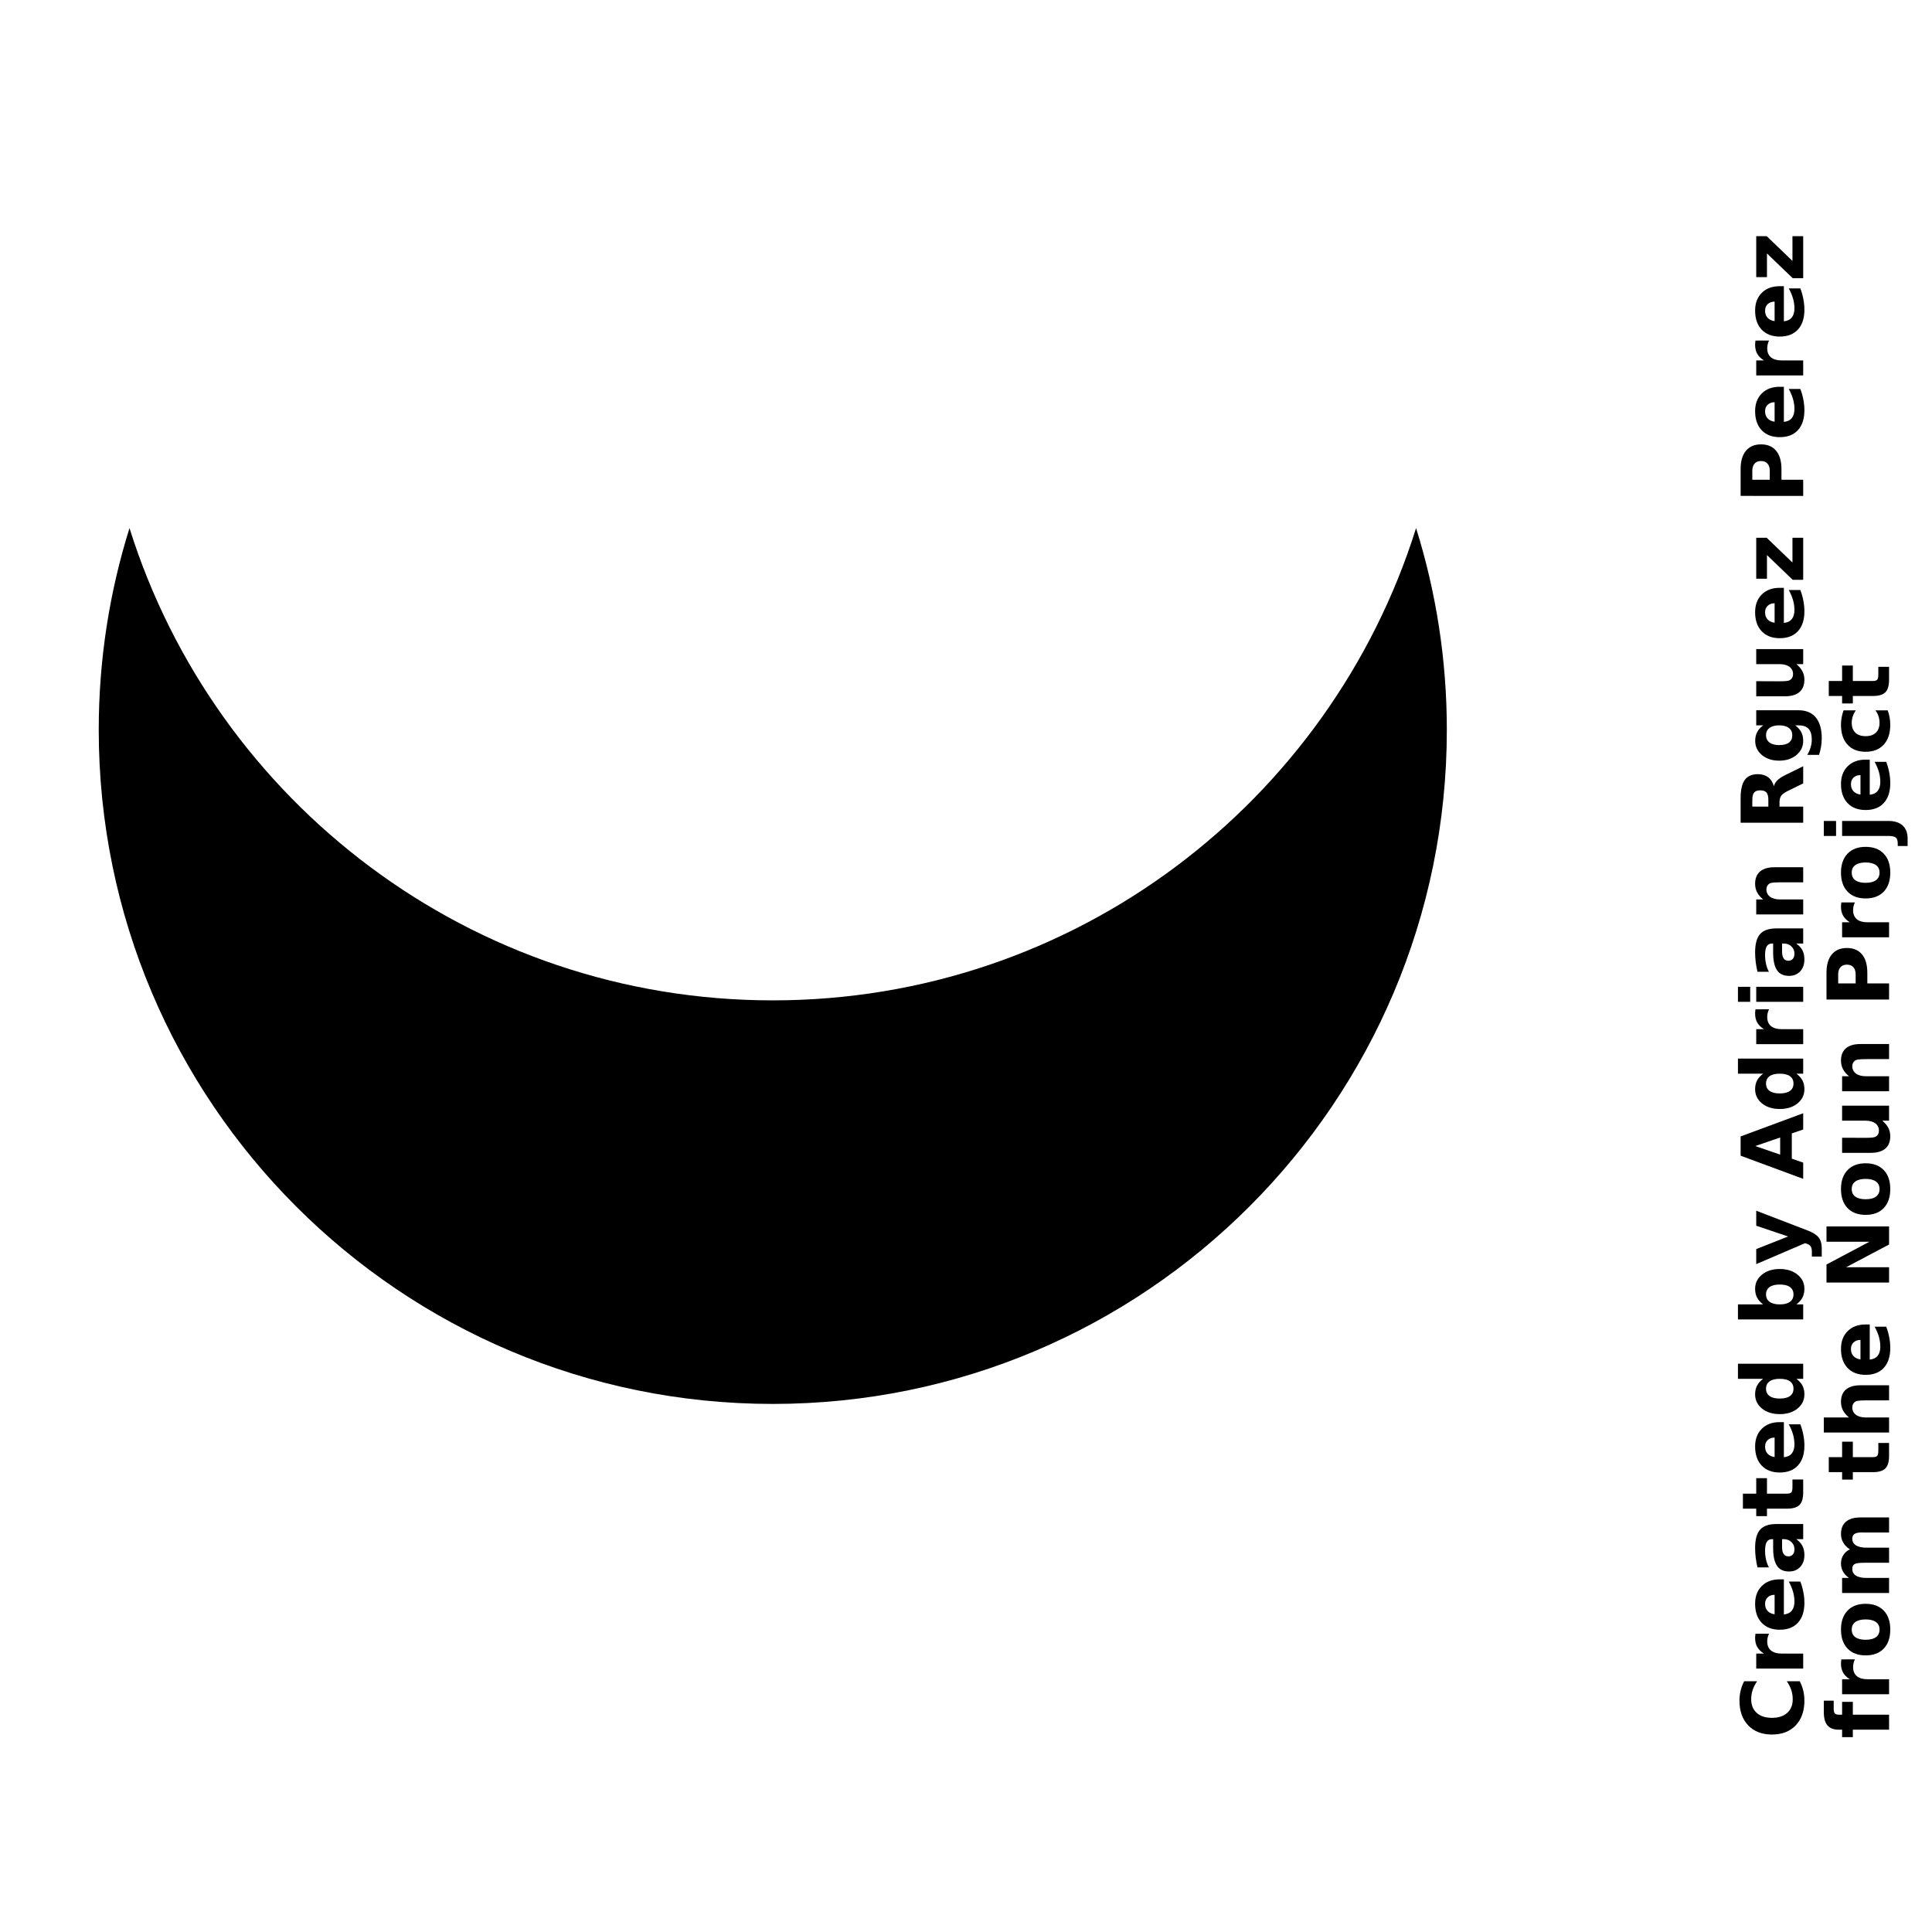 <!-- Generated by IcoMoon.io -->
<svg version="1.1" xmlns="http://www.w3.org/2000/svg" width="1024" height="1024" viewBox="0 0 1024 1024">
<title></title>
<g id="icomoon-ignore">
</g>
<path fill="#000" d="M409.6 530.213c-160.051 0-295.497-105.251-340.963-250.309-10.589 33.766-16.304 69.68-16.304 106.948 0 197.31 159.949 357.259 357.259 357.259 197.325 0 357.259-159.949 357.259-357.259 0-37.263-5.726-73.182-16.304-106.948-45.457 145.057-180.912 250.309-340.963 250.309z"></path>
<path fill="#000" d="M953.903 891.108c0.823 1.571 1.44 3.211 1.851 4.914 0.411 1.709 0.617 3.486 0.617 5.326 0 5.531-1.537 9.914-4.617 13.143-3.091 3.234-7.28 4.846-12.572 4.846-5.303 0-9.497-1.611-12.594-4.846-3.091-3.229-4.64-7.611-4.64-13.143 0-1.84 0.217-3.617 0.64-5.326 0.411-1.703 1.023-3.343 1.829-4.914h6.88c-1.080 1.589-1.874 3.149-2.377 4.686-0.503 1.543-0.754 3.166-0.754 4.869 0 3.051 0.977 5.451 2.926 7.2 1.954 1.754 4.651 2.629 8.091 2.629 3.417 0 6.103-0.874 8.069-2.629 1.954-1.749 2.926-4.149 2.926-7.2 0-1.703-0.251-3.326-0.754-4.869-0.503-1.537-1.291-3.097-2.377-4.686z"></path>
<path fill="#000" d="M937.629 865.891c-0.331 0.703-0.577 1.394-0.731 2.080-0.149 0.686-0.229 1.383-0.229 2.080 0 2.046 0.657 3.623 1.966 4.731 1.314 1.097 3.189 1.646 5.623 1.646h11.474v7.954h-24.892v-7.954h4.091c-1.629-1.017-2.817-2.194-3.566-3.52-0.743-1.326-1.12-2.914-1.12-4.777 0-0.257 0.017-0.537 0.046-0.846 0.017-0.32 0.063-0.777 0.137-1.371z"></path>
<path fill="#000" d="M943.229 837.091h2.263v18.606c1.863-0.194 3.263-0.874 4.206-2.034 0.931-1.154 1.394-2.771 1.394-4.846 0-1.674-0.24-3.389-0.731-5.143-0.503-1.749-1.257-3.554-2.263-5.417h6.126c0.72 1.891 1.251 3.783 1.6 5.669 0.366 1.874 0.549 3.749 0.549 5.623 0 4.514-1.143 8.017-3.429 10.514-2.286 2.486-5.491 3.726-9.623 3.726-4.068 0-7.257-1.217-9.577-3.657-2.332-2.451-3.497-5.829-3.497-10.126 0-3.914 1.183-7.046 3.543-9.394 2.349-2.343 5.497-3.52 9.44-3.52zM940.577 845.274c-1.508 0-2.726 0.446-3.657 1.326-0.926 0.869-1.394 2.023-1.394 3.451 0 1.543 0.434 2.788 1.303 3.749s2.12 1.566 3.749 1.806z"></path>
<path fill="#000" d="M944.532 819.921c0 1.663 0.286 2.914 0.846 3.749 0.566 0.823 1.394 1.234 2.491 1.234 1.006 0 1.8-0.331 2.377-1.006 0.566-0.669 0.846-1.606 0.846-2.811 0-1.491-0.531-2.749-1.6-3.771-1.080-1.017-2.429-1.531-4.046-1.531h-0.914zM941.537 807.761h14.194v8.023h-3.68c1.508 1.069 2.606 2.274 3.291 3.612 0.686 1.326 1.029 2.943 1.029 4.846 0 2.577-0.743 4.674-2.24 6.286-1.508 1.6-3.463 2.4-5.874 2.4-2.909 0-5.040-0.994-6.4-2.994-1.371-2.011-2.057-5.166-2.057-9.463v-4.686h-0.617c-1.263 0-2.183 0.497-2.766 1.486-0.594 0.994-0.891 2.537-0.891 4.64 0 1.709 0.177 3.303 0.526 4.777 0.337 1.463 0.846 2.823 1.531 4.068h-6.080c-0.411-1.703-0.72-3.411-0.937-5.12-0.211-1.72-0.32-3.44-0.32-5.166 0-4.491 0.886-7.731 2.651-9.714 1.771-1.994 4.651-2.994 8.64-2.994z"></path>
<path fill="#000" d="M923.777 791.674h7.063v-8.206h5.691v8.206h10.56c1.16 0 1.943-0.229 2.354-0.686 0.4-0.469 0.594-1.383 0.594-2.743v-4.091h5.691v6.834c0 3.143-0.651 5.366-1.966 6.674-1.309 1.314-3.531 1.966-6.674 1.966h-10.56v3.954h-5.691v-3.954h-7.063z"></path>
<path fill="#000" d="M943.229 753.76h2.263v18.606c1.863-0.194 3.263-0.874 4.206-2.034 0.931-1.154 1.394-2.771 1.394-4.846 0-1.674-0.24-3.389-0.731-5.143-0.503-1.749-1.257-3.554-2.263-5.417h6.126c0.72 1.891 1.251 3.783 1.6 5.669 0.366 1.874 0.549 3.749 0.549 5.623 0 4.514-1.143 8.017-3.429 10.514-2.286 2.486-5.491 3.726-9.623 3.726-4.068 0-7.257-1.217-9.577-3.657-2.332-2.451-3.497-5.829-3.497-10.126 0-3.914 1.183-7.046 3.543-9.394 2.349-2.343 5.497-3.52 9.44-3.52zM940.577 761.943c-1.508 0-2.726 0.446-3.657 1.326-0.926 0.869-1.394 2.023-1.394 3.451 0 1.543 0.434 2.788 1.303 3.749s2.12 1.566 3.749 1.806z"></path>
<path fill="#000" d="M934.497 730.799h-13.349v-8h34.583v8h-3.589c1.463 1.097 2.537 2.309 3.223 3.634 0.669 1.314 1.006 2.834 1.006 4.571 0 3.063-1.217 5.589-3.657 7.566-2.434 1.966-5.566 2.949-9.394 2.949-3.84 0-6.977-0.983-9.417-2.949-2.434-1.977-3.657-4.503-3.657-7.566 0-1.72 0.343-3.246 1.029-4.571s1.76-2.537 3.223-3.634zM950.588 736.034c0-1.691-0.617-2.983-1.851-3.886-1.246-0.897-3.051-1.349-5.417-1.349-2.377 0-4.183 0.451-5.417 1.349-1.246 0.903-1.874 2.194-1.874 3.886s0.629 2.989 1.874 3.886c1.234 0.903 3.040 1.349 5.417 1.349 2.366 0 4.171-0.446 5.417-1.349 1.234-0.897 1.851-2.194 1.851-3.886z"></path>
<path fill="#000" d="M950.589 686.057c0-1.691-0.617-2.983-1.851-3.886-1.246-0.897-3.051-1.349-5.417-1.349-2.377 0-4.183 0.451-5.417 1.349-1.246 0.903-1.874 2.194-1.874 3.886 0 1.709 0.629 3.017 1.874 3.931 1.251 0.914 3.057 1.371 5.417 1.371 2.349 0 4.149-0.457 5.394-1.371 1.251-0.914 1.874-2.223 1.874-3.931zM934.497 691.36c-1.463-1.097-2.537-2.309-3.223-3.634-0.686-1.337-1.029-2.88-1.029-4.617 0-3.063 1.223-5.577 3.657-7.543 2.44-1.977 5.577-2.971 9.417-2.971 3.829 0 6.96 0.994 9.394 2.971 2.44 1.966 3.657 4.48 3.657 7.543 0 1.737-0.343 3.28-1.029 4.617-0.686 1.326-1.749 2.537-3.2 3.634h3.589v7.954h-34.583v-7.954z"></path>
<path fill="#000" d="M930.839 670.006v-7.954l16.892-6.697-16.892-5.691v-7.954l27.246 10.468c2.771 1.051 4.709 2.28 5.806 3.68 1.109 1.406 1.669 3.246 1.669 5.531v4.617h-5.234v-2.491c0-1.354-0.217-2.337-0.64-2.949-0.429-0.606-1.2-1.086-2.309-1.44l-0.686-0.206z"></path>
<path fill="#000" d="M949.697 600.726v13.394l6.034 2.103v8.594l-33.166-12.274v-10.217l33.166-12.274v8.594zM943.526 611.971v-9.074l-13.189 4.526z"></path>
<path fill="#000" d="M934.497 569.068h-13.349v-8h34.583v8h-3.589c1.463 1.097 2.537 2.309 3.223 3.634 0.669 1.314 1.006 2.834 1.006 4.571 0 3.063-1.217 5.589-3.657 7.566-2.434 1.966-5.566 2.949-9.394 2.949-3.84 0-6.977-0.983-9.417-2.949-2.434-1.977-3.657-4.503-3.657-7.566 0-1.72 0.343-3.246 1.029-4.571s1.76-2.537 3.223-3.634zM950.588 574.302c0-1.691-0.617-2.983-1.851-3.886-1.246-0.897-3.051-1.349-5.417-1.349-2.377 0-4.183 0.451-5.417 1.349-1.246 0.903-1.874 2.194-1.874 3.886s0.629 2.989 1.874 3.886c1.234 0.903 3.040 1.349 5.417 1.349 2.366 0 4.171-0.446 5.417-1.349 1.234-0.897 1.851-2.194 1.851-3.886z"></path>
<path fill="#000" d="M937.629 534.937c-0.331 0.703-0.577 1.394-0.731 2.080-0.149 0.686-0.229 1.383-0.229 2.080 0 2.046 0.657 3.623 1.966 4.731 1.314 1.097 3.189 1.646 5.623 1.646h11.474v7.954h-24.892v-7.954h4.091c-1.629-1.017-2.817-2.194-3.566-3.52-0.743-1.326-1.12-2.914-1.12-4.777 0-0.257 0.017-0.537 0.046-0.846 0.017-0.32 0.063-0.777 0.137-1.371z"></path>
<path fill="#000" d="M930.839 530.983v-7.954h24.892v7.954zM921.148 530.983v-7.954h6.491v7.954z"></path>
<path fill="#000" d="M944.532 504.229c0 1.663 0.286 2.914 0.846 3.749 0.566 0.823 1.394 1.234 2.491 1.234 1.006 0 1.8-0.331 2.377-1.006 0.566-0.669 0.846-1.606 0.846-2.811 0-1.491-0.531-2.749-1.6-3.771-1.080-1.017-2.429-1.531-4.046-1.531h-0.914zM941.537 492.069h14.194v8.023h-3.68c1.508 1.069 2.606 2.274 3.291 3.612 0.686 1.326 1.029 2.943 1.029 4.846 0 2.577-0.743 4.674-2.24 6.286-1.508 1.6-3.463 2.4-5.874 2.4-2.909 0-5.040-0.994-6.4-2.994-1.371-2.011-2.057-5.166-2.057-9.463v-4.686h-0.617c-1.263 0-2.183 0.497-2.766 1.486-0.594 0.994-0.891 2.537-0.891 4.64 0 1.709 0.177 3.303 0.526 4.777 0.337 1.463 0.846 2.823 1.531 4.068h-6.080c-0.411-1.703-0.72-3.411-0.937-5.12-0.211-1.72-0.32-3.44-0.32-5.166 0-4.491 0.886-7.731 2.651-9.714 1.771-1.994 4.651-2.994 8.64-2.994z"></path>
<path fill="#000" d="M940.578 459.645h15.154v8h-11.589c-2.149 0-3.623 0.057-4.434 0.16-0.823 0.091-1.429 0.251-1.829 0.48-0.514 0.32-0.92 0.749-1.211 1.28-0.286 0.537-0.434 1.137-0.434 1.806 0 1.663 0.651 2.971 1.943 3.931 1.28 0.949 3.051 1.417 5.303 1.417h12.251v7.954h-24.892v-7.954h3.657c-1.463-1.2-2.537-2.474-3.223-3.817-0.686-1.354-1.029-2.846-1.029-4.48 0-2.863 0.886-5.040 2.651-6.537 1.754-1.491 4.314-2.24 7.68-2.24z"></path>
<path fill="#000" d="M937.263 423.903c0-1.783-0.326-3.063-0.983-3.84-0.669-0.777-1.771-1.166-3.314-1.166-1.508 0-2.583 0.389-3.223 1.166-0.651 0.777-0.983 2.057-0.983 3.84v3.612h8.503zM943.183 427.514h12.549v8.549h-33.166v-13.051c0-4.371 0.731-7.577 2.194-9.623 1.463-2.040 3.783-3.063 6.949-3.063 2.194 0 4 0.537 5.417 1.6 1.406 1.051 2.434 2.646 3.086 4.777 0.274-1.154 0.886-2.2 1.829-3.131 0.931-0.926 2.354-1.863 4.274-2.811l9.417-4.64v9.097l-8.251 4.046c-1.657 0.823-2.788 1.657-3.383 2.491-0.606 0.84-0.914 1.954-0.914 3.337z"></path>
<path fill="#000" d="M951.503 384.445c1.463 1.097 2.537 2.309 3.223 3.634 0.674 1.314 1.006 2.834 1.006 4.571 0 3.034-1.194 5.549-3.589 7.543-2.389 1.983-5.44 2.971-9.143 2.971-3.714 0-6.766-0.989-9.143-2.971-2.377-1.994-3.566-4.509-3.566-7.543 0-1.737 0.343-3.257 1.029-4.571 0.674-1.326 1.749-2.537 3.223-3.634h-3.703v-8h22.377c4.006 0 7.063 1.269 9.166 3.794 2.114 2.531 3.177 6.194 3.177 10.994 0 1.554-0.126 3.057-0.366 4.503-0.229 1.451-0.589 2.903-1.074 4.366h-6.217c0.806-1.383 1.4-2.743 1.783-4.068 0.394-1.337 0.594-2.68 0.594-4.023 0-2.617-0.571-4.531-1.714-5.737-1.131-1.217-2.909-1.829-5.348-1.829zM936.029 389.679c0 1.646 0.611 2.937 1.829 3.863 1.206 0.914 2.92 1.371 5.143 1.371 2.286 0 4.017-0.44 5.189-1.326 1.177-0.897 1.76-2.2 1.76-3.909 0-1.646-0.6-2.926-1.806-3.84-1.217-0.926-2.931-1.394-5.143-1.394-2.223 0-3.937 0.469-5.143 1.394-1.217 0.914-1.829 2.194-1.829 3.84z"></path>
<path fill="#000" d="M946.040 369.057h-15.201v-8h2.491c1.36 0 3.057 0.011 5.097 0.023 2.029 0.017 3.383 0.023 4.068 0.023 2 0 3.44-0.046 4.32-0.137 0.886-0.103 1.526-0.286 1.92-0.549 0.52-0.32 0.926-0.737 1.211-1.257 0.274-0.531 0.411-1.143 0.411-1.829 0-1.657-0.629-2.96-1.897-3.909-1.28-0.943-3.051-1.417-5.326-1.417h-12.297v-7.954h24.892v7.954h-3.589c1.451 1.206 2.514 2.48 3.2 3.817 0.686 1.343 1.029 2.823 1.029 4.434 0 2.869-0.874 5.051-2.629 6.56-1.766 1.497-4.331 2.24-7.703 2.24z"></path>
<path fill="#000" d="M943.229 311.56h2.263v18.606c1.863-0.194 3.263-0.874 4.206-2.034 0.931-1.154 1.394-2.771 1.394-4.846 0-1.674-0.24-3.389-0.731-5.143-0.503-1.749-1.257-3.554-2.263-5.417h6.126c0.72 1.891 1.251 3.783 1.6 5.669 0.366 1.874 0.549 3.749 0.549 5.623 0 4.514-1.143 8.017-3.429 10.514-2.286 2.486-5.491 3.726-9.623 3.726-4.068 0-7.257-1.217-9.577-3.657-2.332-2.451-3.497-5.829-3.497-10.126 0-3.914 1.183-7.046 3.543-9.394 2.349-2.343 5.497-3.52 9.44-3.52zM940.577 319.743c-1.508 0-2.726 0.446-3.657 1.326-0.926 0.869-1.394 2.023-1.394 3.451 0 1.543 0.434 2.788 1.303 3.749s2.12 1.566 3.749 1.806z"></path>
<path fill="#000" d="M930.839 306.749v-21.715h5.554l13.646 13.12v-13.12h5.691v22.285h-5.554l-13.646-13.12v12.549z"></path>
<path fill="#000" d="M922.566 262.84v-14.194c0-4.217 0.937-7.457 2.811-9.714 1.874-2.269 4.543-3.406 8-3.406 3.474 0 6.149 1.137 8.023 3.406 1.874 2.257 2.811 5.497 2.811 9.714v5.646h11.52v8.549zM928.76 254.291h9.257v-4.731c0-1.657-0.4-2.937-1.211-3.84-0.806-0.914-1.949-1.371-3.429-1.371-1.474 0-2.611 0.457-3.406 1.371-0.806 0.903-1.211 2.183-1.211 3.84z"></path>
<path fill="#000" d="M943.229 205.005h2.263v18.606c1.863-0.194 3.263-0.874 4.206-2.034 0.931-1.154 1.394-2.771 1.394-4.846 0-1.674-0.24-3.389-0.731-5.143-0.503-1.749-1.257-3.554-2.263-5.417h6.126c0.72 1.891 1.251 3.783 1.6 5.669 0.366 1.874 0.549 3.749 0.549 5.623 0 4.514-1.143 8.017-3.429 10.514-2.286 2.486-5.491 3.726-9.623 3.726-4.068 0-7.257-1.217-9.577-3.657-2.332-2.451-3.497-5.829-3.497-10.126 0-3.914 1.183-7.046 3.543-9.394 2.349-2.343 5.497-3.52 9.44-3.52zM940.577 213.188c-1.508 0-2.726 0.446-3.657 1.326-0.926 0.869-1.394 2.023-1.394 3.451 0 1.543 0.434 2.788 1.303 3.749s2.12 1.566 3.749 1.806z"></path>
<path fill="#000" d="M937.629 180.491c-0.331 0.703-0.577 1.394-0.731 2.080-0.149 0.686-0.229 1.383-0.229 2.080 0 2.046 0.657 3.623 1.966 4.731 1.314 1.097 3.189 1.646 5.623 1.646h11.474v7.954h-24.892v-7.954h4.091c-1.629-1.017-2.817-2.194-3.566-3.52-0.743-1.326-1.12-2.914-1.12-4.777 0-0.257 0.017-0.537 0.046-0.846 0.017-0.32 0.063-0.777 0.137-1.371z"></path>
<path fill="#000" d="M943.229 151.691h2.263v18.606c1.863-0.194 3.263-0.874 4.206-2.034 0.931-1.154 1.394-2.771 1.394-4.846 0-1.674-0.24-3.389-0.731-5.143-0.503-1.749-1.257-3.554-2.263-5.417h6.126c0.72 1.891 1.251 3.783 1.6 5.669 0.366 1.874 0.549 3.749 0.549 5.623 0 4.514-1.143 8.017-3.429 10.514-2.286 2.486-5.491 3.726-9.623 3.726-4.068 0-7.257-1.217-9.577-3.657-2.332-2.451-3.497-5.829-3.497-10.126 0-3.914 1.183-7.046 3.543-9.394 2.349-2.343 5.497-3.52 9.44-3.52zM940.577 159.874c-1.508 0-2.726 0.446-3.657 1.326-0.926 0.869-1.394 2.023-1.394 3.451 0 1.543 0.434 2.788 1.303 3.749s2.12 1.566 3.749 1.806z"></path>
<path fill="#000" d="M930.839 146.886v-21.715h5.554l13.646 13.12v-13.12h5.691v22.285h-5.554l-13.646-13.12v12.549z"></path>
<path fill="#000" d="M966.662 901.395h5.234v4.411c0 1.131 0.206 1.914 0.617 2.354 0.4 0.446 1.097 0.663 2.103 0.663h1.737v-6.789h5.691v6.789h19.2v7.954h-19.2v3.954h-5.691v-3.954h-1.737c-2.709 0-4.714-0.754-6.011-2.263-1.291-1.508-1.943-3.846-1.943-7.017z"></path>
<path fill="#000" d="M983.143 879.491c-0.331 0.703-0.577 1.394-0.731 2.080-0.149 0.686-0.229 1.383-0.229 2.080 0 2.046 0.657 3.623 1.966 4.731 1.314 1.097 3.189 1.646 5.623 1.646h11.474v7.954h-24.892v-7.954h4.091c-1.629-1.017-2.817-2.194-3.566-3.52-0.743-1.326-1.12-2.914-1.12-4.777 0-0.257 0.017-0.537 0.046-0.846 0.017-0.32 0.063-0.777 0.137-1.371z"></path>
<path fill="#000" d="M981.452 863.697c0 1.754 0.634 3.097 1.897 4.023 1.269 0.931 3.097 1.394 5.486 1.394 2.377 0 4.2-0.463 5.463-1.394 1.269-0.926 1.897-2.269 1.897-4.023 0-1.737-0.629-3.063-1.897-3.977-1.263-0.926-3.086-1.394-5.463-1.394-2.389 0-4.217 0.469-5.486 1.394-1.263 0.914-1.897 2.24-1.897 3.977zM975.76 863.697c0-4.28 1.16-7.623 3.474-10.034 2.303-2.406 5.503-3.612 9.6-3.612 4.086 0 7.286 1.206 9.6 3.612 2.303 2.411 3.451 5.754 3.451 10.034 0 4.297-1.149 7.657-3.451 10.080-2.314 2.411-5.514 3.612-9.6 3.612-4.097 0-7.297-1.2-9.6-3.612-2.314-2.423-3.474-5.783-3.474-10.080z"></path>
<path fill="#000" d="M980.491 821.211c-1.537-1.006-2.709-2.2-3.52-3.589-0.806-1.383-1.211-2.909-1.211-4.571 0-2.863 0.886-5.040 2.651-6.537 1.754-1.491 4.314-2.24 7.68-2.24h15.154v8h-12.983c-0.183-0.011-0.377-0.023-0.594-0.023-0.211-0.011-0.509-0.023-0.891-0.023-1.766 0-3.046 0.263-3.84 0.777-0.789 0.52-1.189 1.36-1.189 2.514 0 1.508 0.629 2.674 1.874 3.497 1.251 0.823 3.051 1.251 5.394 1.28h12.229v8h-12.983c-2.754 0-4.531 0.24-5.326 0.709-0.789 0.474-1.189 1.32-1.189 2.537 0 1.526 0.634 2.709 1.897 3.543 1.251 0.823 3.034 1.234 5.348 1.234h12.251v8h-24.892v-8h3.657c-1.417-0.971-2.474-2.091-3.177-3.36-0.714-1.28-1.074-2.68-1.074-4.206 0-1.72 0.423-3.234 1.257-4.549 0.823-1.326 1.983-2.32 3.474-2.994z"></path>
<path fill="#000" d="M969.291 772.32h7.063v-8.206h5.691v8.206h10.56c1.16 0 1.943-0.229 2.354-0.686 0.4-0.469 0.594-1.383 0.594-2.743v-4.091h5.691v6.834c0 3.143-0.651 5.366-1.966 6.674-1.309 1.314-3.531 1.966-6.674 1.966h-10.56v3.954h-5.691v-3.954h-7.063z"></path>
<path fill="#000" d="M986.092 734.222h15.154v8h-11.566c-2.16 0-3.646 0.057-4.457 0.16-0.823 0.091-1.429 0.251-1.829 0.48-0.514 0.32-0.92 0.749-1.211 1.28-0.286 0.537-0.434 1.137-0.434 1.806 0 1.663 0.651 2.971 1.943 3.931 1.28 0.949 3.051 1.417 5.303 1.417h12.251v7.954h-34.583v-7.954h13.349c-1.463-1.2-2.537-2.474-3.223-3.817-0.686-1.354-1.029-2.846-1.029-4.48 0-2.863 0.886-5.040 2.651-6.537 1.754-1.491 4.314-2.24 7.68-2.24z"></path>
<path fill="#000" d="M988.743 702.005h2.263v18.606c1.863-0.194 3.263-0.874 4.206-2.034 0.931-1.154 1.394-2.771 1.394-4.846 0-1.674-0.24-3.389-0.731-5.143-0.503-1.749-1.257-3.554-2.263-5.417h6.126c0.72 1.891 1.251 3.783 1.6 5.669 0.366 1.874 0.549 3.749 0.549 5.623 0 4.514-1.143 8.017-3.429 10.514-2.286 2.486-5.491 3.726-9.623 3.726-4.068 0-7.257-1.217-9.577-3.657-2.332-2.451-3.497-5.829-3.497-10.126 0-3.914 1.183-7.046 3.543-9.394 2.349-2.343 5.497-3.52 9.44-3.52zM986.091 710.188c-1.508 0-2.726 0.446-3.657 1.326-0.926 0.869-1.394 2.023-1.394 3.451 0 1.543 0.434 2.788 1.303 3.749s2.12 1.566 3.749 1.806z"></path>
<path fill="#000" d="M968.080 679.771v-9.554l22.743-12.069h-22.743v-8.114h33.166v9.577l-22.765 12.046h22.765v8.114z"></path>
<path fill="#000" d="M981.452 630.212c0 1.754 0.634 3.097 1.897 4.023 1.269 0.931 3.097 1.394 5.486 1.394 2.377 0 4.2-0.463 5.463-1.394 1.269-0.926 1.897-2.269 1.897-4.023 0-1.737-0.629-3.063-1.897-3.977-1.263-0.926-3.086-1.394-5.463-1.394-2.389 0-4.217 0.469-5.486 1.394-1.263 0.914-1.897 2.24-1.897 3.977zM975.76 630.212c0-4.28 1.16-7.623 3.474-10.034 2.303-2.406 5.503-3.612 9.6-3.612 4.086 0 7.286 1.206 9.6 3.612 2.303 2.411 3.451 5.754 3.451 10.034 0 4.297-1.149 7.657-3.451 10.080-2.314 2.411-5.514 3.612-9.6 3.612-4.097 0-7.297-1.2-9.6-3.612-2.314-2.423-3.474-5.783-3.474-10.080z"></path>
<path fill="#000" d="M991.554 611.034h-15.201v-8h2.491c1.36 0 3.057 0.011 5.097 0.023 2.029 0.017 3.383 0.023 4.068 0.023 2 0 3.44-0.046 4.32-0.137 0.886-0.103 1.526-0.286 1.92-0.549 0.52-0.32 0.926-0.737 1.211-1.257 0.274-0.531 0.411-1.143 0.411-1.829 0-1.657-0.629-2.96-1.897-3.909-1.28-0.943-3.051-1.417-5.326-1.417h-12.297v-7.954h24.892v7.954h-3.589c1.451 1.206 2.514 2.48 3.2 3.817 0.686 1.343 1.029 2.823 1.029 4.434 0 2.869-0.874 5.051-2.629 6.56-1.766 1.497-4.331 2.24-7.703 2.24z"></path>
<path fill="#000" d="M986.092 553.354h15.154v8h-11.589c-2.149 0-3.623 0.057-4.434 0.16-0.823 0.091-1.429 0.251-1.829 0.48-0.514 0.32-0.92 0.749-1.211 1.28-0.286 0.537-0.434 1.137-0.434 1.806 0 1.663 0.651 2.971 1.943 3.931 1.28 0.949 3.051 1.417 5.303 1.417h12.251v7.954h-24.892v-7.954h3.657c-1.463-1.2-2.537-2.474-3.223-3.817-0.686-1.354-1.029-2.846-1.029-4.48 0-2.863 0.886-5.040 2.651-6.537 1.754-1.491 4.314-2.24 7.68-2.24z"></path>
<path fill="#000" d="M968.080 529.771v-14.194c0-4.217 0.937-7.457 2.811-9.714 1.874-2.269 4.543-3.406 8-3.406 3.474 0 6.149 1.137 8.023 3.406 1.874 2.257 2.811 5.497 2.811 9.714v5.646h11.52v8.549zM974.274 521.223h9.257v-4.731c0-1.657-0.4-2.937-1.211-3.84-0.806-0.914-1.949-1.371-3.429-1.371-1.474 0-2.611 0.457-3.406 1.371-0.806 0.903-1.211 2.183-1.211 3.84z"></path>
<path fill="#000" d="M983.143 478.291c-0.331 0.703-0.577 1.394-0.731 2.080-0.149 0.686-0.229 1.383-0.229 2.080 0 2.046 0.657 3.623 1.966 4.731 1.314 1.097 3.189 1.646 5.623 1.646h11.474v7.954h-24.892v-7.954h4.091c-1.629-1.017-2.817-2.194-3.566-3.52-0.743-1.326-1.12-2.914-1.12-4.777 0-0.257 0.017-0.537 0.046-0.846 0.017-0.32 0.063-0.777 0.137-1.371z"></path>
<path fill="#000" d="M981.452 462.497c0 1.754 0.634 3.097 1.897 4.023 1.269 0.931 3.097 1.394 5.486 1.394 2.377 0 4.2-0.463 5.463-1.394 1.269-0.926 1.897-2.269 1.897-4.023 0-1.737-0.629-3.063-1.897-3.977-1.263-0.926-3.086-1.394-5.463-1.394-2.389 0-4.217 0.469-5.486 1.394-1.263 0.914-1.897 2.24-1.897 3.977zM975.76 462.497c0-4.28 1.16-7.623 3.474-10.034 2.303-2.406 5.503-3.612 9.6-3.612 4.086 0 7.286 1.206 9.6 3.612 2.303 2.411 3.451 5.754 3.451 10.034 0 4.297-1.149 7.657-3.451 10.080-2.314 2.411-5.514 3.612-9.6 3.612-4.097 0-7.297-1.2-9.6-3.612-2.314-2.423-3.474-5.783-3.474-10.080z"></path>
<path fill="#000" d="M976.354 443.074v-7.954h24.458c3.32 0 5.857 0.8 7.611 2.4 1.766 1.6 2.651 3.92 2.651 6.949v3.931h-5.234v-1.371c0-1.508-0.343-2.543-1.029-3.109-0.674-0.56-2.006-0.846-4-0.846zM966.662 443.074v-7.954h6.491v7.954z"></path>
<path fill="#000" d="M988.743 402.628h2.263v18.606c1.863-0.194 3.263-0.874 4.206-2.034 0.931-1.154 1.394-2.771 1.394-4.846 0-1.674-0.24-3.389-0.731-5.143-0.503-1.749-1.257-3.554-2.263-5.417h6.126c0.72 1.891 1.251 3.783 1.6 5.669 0.366 1.874 0.549 3.749 0.549 5.623 0 4.514-1.143 8.017-3.429 10.514-2.286 2.486-5.491 3.726-9.623 3.726-4.068 0-7.257-1.217-9.577-3.657-2.332-2.451-3.497-5.829-3.497-10.126 0-3.914 1.183-7.046 3.543-9.394 2.349-2.343 5.497-3.52 9.44-3.52zM986.091 410.811c-1.508 0-2.726 0.446-3.657 1.326-0.926 0.869-1.394 2.023-1.394 3.451 0 1.543 0.434 2.788 1.303 3.749s2.12 1.566 3.749 1.806z"></path>
<path fill="#000" d="M977.132 376.492h6.491c-0.743 1.086-1.291 2.171-1.646 3.269-0.349 1.086-0.526 2.211-0.526 3.383 0 2.211 0.651 3.943 1.943 5.189 1.297 1.234 3.109 1.851 5.44 1.851 2.32 0 4.126-0.617 5.417-1.851 1.297-1.246 1.943-2.977 1.943-5.189 0-1.246-0.183-2.429-0.549-3.543-0.366-1.126-0.914-2.16-1.646-3.109h6.514c0.457 1.251 0.8 2.514 1.029 3.794s0.343 2.56 0.343 3.84c0 4.497-1.149 8.011-3.451 10.537-2.297 2.531-5.497 3.794-9.6 3.794-4.114 0-7.32-1.263-9.623-3.794-2.297-2.526-3.451-6.040-3.451-10.537 0-1.291 0.114-2.571 0.343-3.84 0.229-1.263 0.571-2.526 1.029-3.794z"></path>
<path fill="#000" d="M969.291 360.943h7.063v-8.206h5.691v8.206h10.56c1.16 0 1.943-0.229 2.354-0.686 0.4-0.469 0.594-1.383 0.594-2.743v-4.091h5.691v6.834c0 3.143-0.651 5.366-1.966 6.674-1.309 1.314-3.531 1.966-6.674 1.966h-10.56v3.954h-5.691v-3.954h-7.063z"></path>
</svg>
